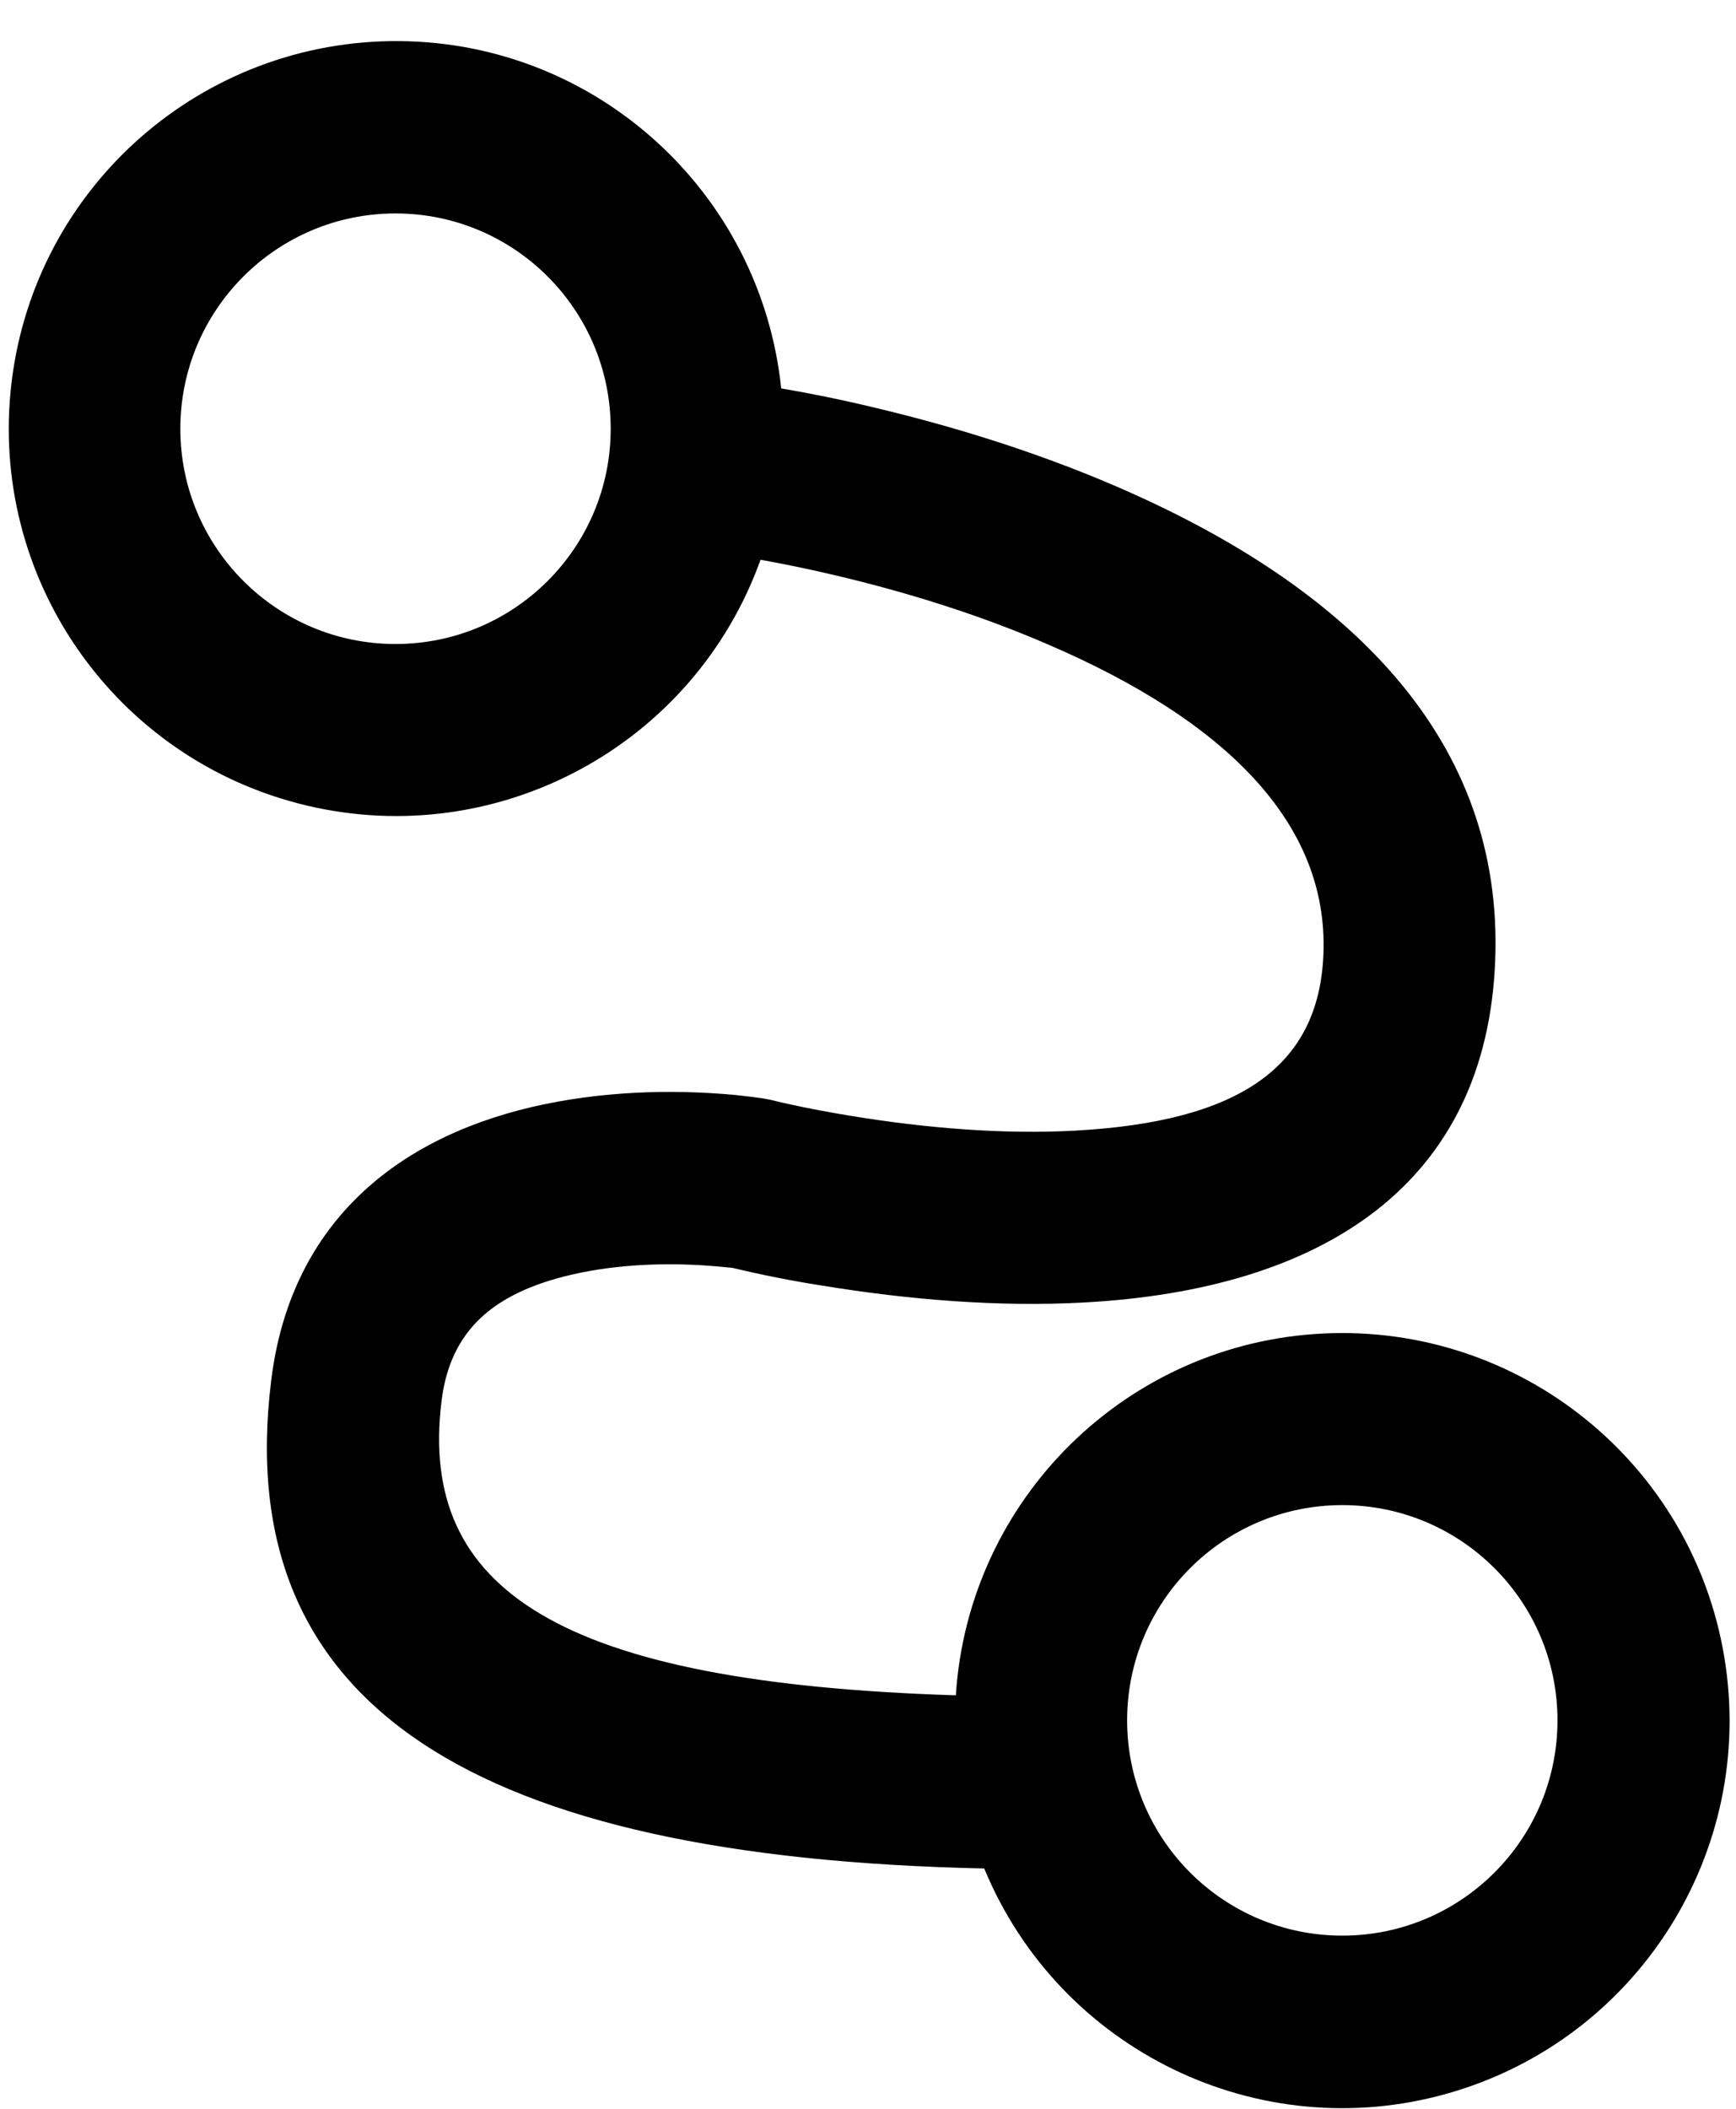 ﻿<?xml version="1.0" encoding="utf-8"?>
<svg version="1.1" xmlns:xlink="http://www.w3.org/1999/xlink" width="42px" height="51px" xmlns="http://www.w3.org/2000/svg">
  <defs>
    <pattern id="BGPattern" patternUnits="userSpaceOnUse" alignment="0 0" imageRepeat="None" />
    <mask fill="white" id="Clip2671">
      <path d="M 35.038 50.625  C 39.619 49.319  42.494 44.788  41.719 40.087  C 40.944 35.387  36.769 32.019  32.013 32.25  C 27.256 32.481  23.431 36.25  23.125 41  C 13.531 40.7  10.125 38.456  10.681 33.894  C 10.887 32.188  11.919 31.275  13.812 30.831  C 14.962 30.562  16.238 30.525  17.394 30.631  C 17.5 30.644  17.613 30.65  17.719 30.662  C 18.425 30.831  19.144 30.975  19.863 31.087  C 21.994 31.437  24.163 31.612  26.225 31.5  C 32.025 31.187  35.975 28.631  36.175 23.206  C 36.369 17.95  32.756 14.225  26.931 11.731  C 25.062 10.931  23.081 10.312  21.1 9.844  C 20.206 9.631  19.456 9.487  18.9 9.394  C 18.406 4.65  14.431 1.031  9.663 0.994  C 4.894 0.956  0.856 4.5  0.281 9.237  C -0.294 13.975  2.781 18.381  7.419 19.481  C 12.056 20.581  16.788 18.025  18.4 13.537  C 18.988 13.644  19.569 13.762  20.15 13.9  C 21.913 14.312  23.675 14.862  25.3 15.562  C 29.719 17.45  32.131 19.944  32.019 23.056  C 31.919 25.844  29.919 27.131  26.006 27.344  C 24.288 27.438  22.406 27.287  20.55 26.981  C 20.031 26.894  19.556 26.806  19.137 26.713  C 18.894 26.663  18.725 26.619  18.65 26.6  L 18.456 26.563  C 18.319 26.544  18.087 26.513  17.787 26.481  C 16.225 26.338  14.531 26.388  12.881 26.769  C 9.431 27.575  7.012 29.719  6.562 33.381  C 5.581 41.269  11.475 44.925  23.812 45.188  C 25.631 49.588  30.462 51.931  35.038 50.625  Z M 14.775 10.369  C 14.775 13.244  12.444 15.575  9.569 15.575  C 6.694 15.575  4.363 13.244  4.363 10.369  C 4.363 7.494  6.694 5.162  9.569 5.162  C 12.444 5.162  14.775 7.494  14.775 10.369  Z M 37.681 41.606  C 37.681 44.481  35.35 46.812  32.475 46.812  C 29.6 46.812  27.269 44.481  27.269 41.606  C 27.269 38.731  29.6 36.4  32.475 36.4  C 35.35 36.4  37.681 38.731  37.681 41.606  Z " fill-rule="evenodd" />
    </mask>
  </defs>
  <g>
    <path d="M 35.038 50.625  C 39.619 49.319  42.494 44.788  41.719 40.087  C 40.944 35.387  36.769 32.019  32.013 32.25  C 27.256 32.481  23.431 36.25  23.125 41  C 13.531 40.7  10.125 38.456  10.681 33.894  C 10.887 32.188  11.919 31.275  13.812 30.831  C 14.962 30.562  16.238 30.525  17.394 30.631  C 17.5 30.644  17.613 30.65  17.719 30.662  C 18.425 30.831  19.144 30.975  19.863 31.087  C 21.994 31.437  24.163 31.612  26.225 31.5  C 32.025 31.187  35.975 28.631  36.175 23.206  C 36.369 17.95  32.756 14.225  26.931 11.731  C 25.062 10.931  23.081 10.312  21.1 9.844  C 20.206 9.631  19.456 9.487  18.9 9.394  C 18.406 4.65  14.431 1.031  9.663 0.994  C 4.894 0.956  0.856 4.5  0.281 9.237  C -0.294 13.975  2.781 18.381  7.419 19.481  C 12.056 20.581  16.788 18.025  18.4 13.537  C 18.988 13.644  19.569 13.762  20.15 13.9  C 21.913 14.312  23.675 14.862  25.3 15.562  C 29.719 17.45  32.131 19.944  32.019 23.056  C 31.919 25.844  29.919 27.131  26.006 27.344  C 24.288 27.438  22.406 27.287  20.55 26.981  C 20.031 26.894  19.556 26.806  19.137 26.713  C 18.894 26.663  18.725 26.619  18.65 26.6  L 18.456 26.563  C 18.319 26.544  18.087 26.513  17.787 26.481  C 16.225 26.338  14.531 26.388  12.881 26.769  C 9.431 27.575  7.012 29.719  6.562 33.381  C 5.581 41.269  11.475 44.925  23.812 45.188  C 25.631 49.588  30.462 51.931  35.038 50.625  Z M 14.775 10.369  C 14.775 13.244  12.444 15.575  9.569 15.575  C 6.694 15.575  4.363 13.244  4.363 10.369  C 4.363 7.494  6.694 5.162  9.569 5.162  C 12.444 5.162  14.775 7.494  14.775 10.369  Z M 37.681 41.606  C 37.681 44.481  35.35 46.812  32.475 46.812  C 29.6 46.812  27.269 44.481  27.269 41.606  C 27.269 38.731  29.6 36.4  32.475 36.4  C 35.35 36.4  37.681 38.731  37.681 41.606  Z " fill-rule="nonzero" fill="rgba(0, 0, 0, 1)" stroke="none" class="fill" />
    <path d="M 35.038 50.625  C 39.619 49.319  42.494 44.788  41.719 40.087  C 40.944 35.387  36.769 32.019  32.013 32.25  C 27.256 32.481  23.431 36.25  23.125 41  C 13.531 40.7  10.125 38.456  10.681 33.894  C 10.887 32.188  11.919 31.275  13.812 30.831  C 14.962 30.562  16.238 30.525  17.394 30.631  C 17.5 30.644  17.613 30.65  17.719 30.662  C 18.425 30.831  19.144 30.975  19.863 31.087  C 21.994 31.437  24.163 31.612  26.225 31.5  C 32.025 31.187  35.975 28.631  36.175 23.206  C 36.369 17.95  32.756 14.225  26.931 11.731  C 25.062 10.931  23.081 10.312  21.1 9.844  C 20.206 9.631  19.456 9.487  18.9 9.394  C 18.406 4.65  14.431 1.031  9.663 0.994  C 4.894 0.956  0.856 4.5  0.281 9.237  C -0.294 13.975  2.781 18.381  7.419 19.481  C 12.056 20.581  16.788 18.025  18.4 13.537  C 18.988 13.644  19.569 13.762  20.15 13.9  C 21.913 14.312  23.675 14.862  25.3 15.562  C 29.719 17.45  32.131 19.944  32.019 23.056  C 31.919 25.844  29.919 27.131  26.006 27.344  C 24.288 27.438  22.406 27.287  20.55 26.981  C 20.031 26.894  19.556 26.806  19.137 26.713  C 18.894 26.663  18.725 26.619  18.65 26.6  L 18.456 26.563  C 18.319 26.544  18.087 26.513  17.787 26.481  C 16.225 26.338  14.531 26.388  12.881 26.769  C 9.431 27.575  7.012 29.719  6.562 33.381  C 5.581 41.269  11.475 44.925  23.812 45.188  C 25.631 49.588  30.462 51.931  35.038 50.625  Z " stroke-width="0" stroke-dasharray="0" stroke="rgba(255, 255, 255, 0)" fill="none" class="stroke" mask="url(#Clip2671)" />
    <path d="M 14.775 10.369  C 14.775 13.244  12.444 15.575  9.569 15.575  C 6.694 15.575  4.363 13.244  4.363 10.369  C 4.363 7.494  6.694 5.162  9.569 5.162  C 12.444 5.162  14.775 7.494  14.775 10.369  Z " stroke-width="0" stroke-dasharray="0" stroke="rgba(255, 255, 255, 0)" fill="none" class="stroke" mask="url(#Clip2671)" />
    <path d="M 37.681 41.606  C 37.681 44.481  35.35 46.812  32.475 46.812  C 29.6 46.812  27.269 44.481  27.269 41.606  C 27.269 38.731  29.6 36.4  32.475 36.4  C 35.35 36.4  37.681 38.731  37.681 41.606  Z " stroke-width="0" stroke-dasharray="0" stroke="rgba(255, 255, 255, 0)" fill="none" class="stroke" mask="url(#Clip2671)" />
  </g>
</svg>